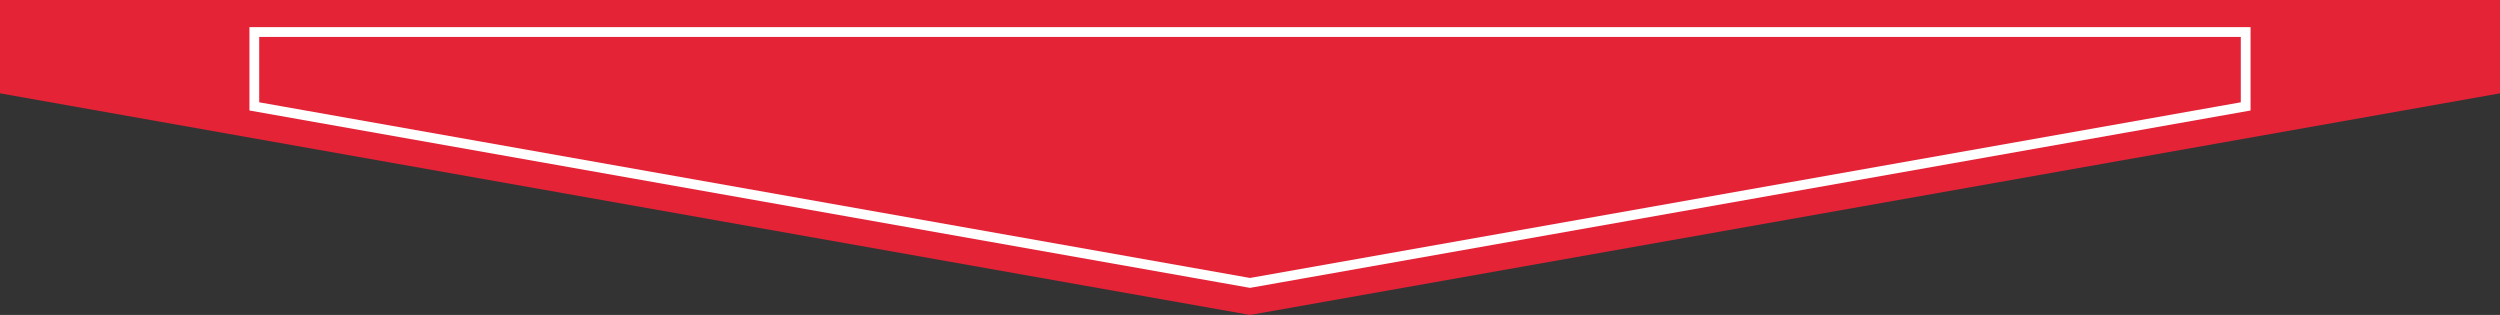 <svg id="Layer_1" data-name="Layer 1" xmlns="http://www.w3.org/2000/svg" viewBox="0 0 1024 129"><rect x="0" y="0" width="1024" height="129" fill="#333333" stroke="none"/><defs><style>.cls-1{fill:#e42337;}.cls-2{fill:none;stroke:#fff;stroke-miterlimit:10;stroke-width:4px;}</style></defs><polygon class="cls-1" points="0 0 1024 0 1024 38.23 512 129 0 38.23 0 0"/><polygon class="cls-2" points="104.17 13.12 919.83 13.12 919.83 43.58 512 115.88 104.17 43.58 104.17 13.12"/></svg>